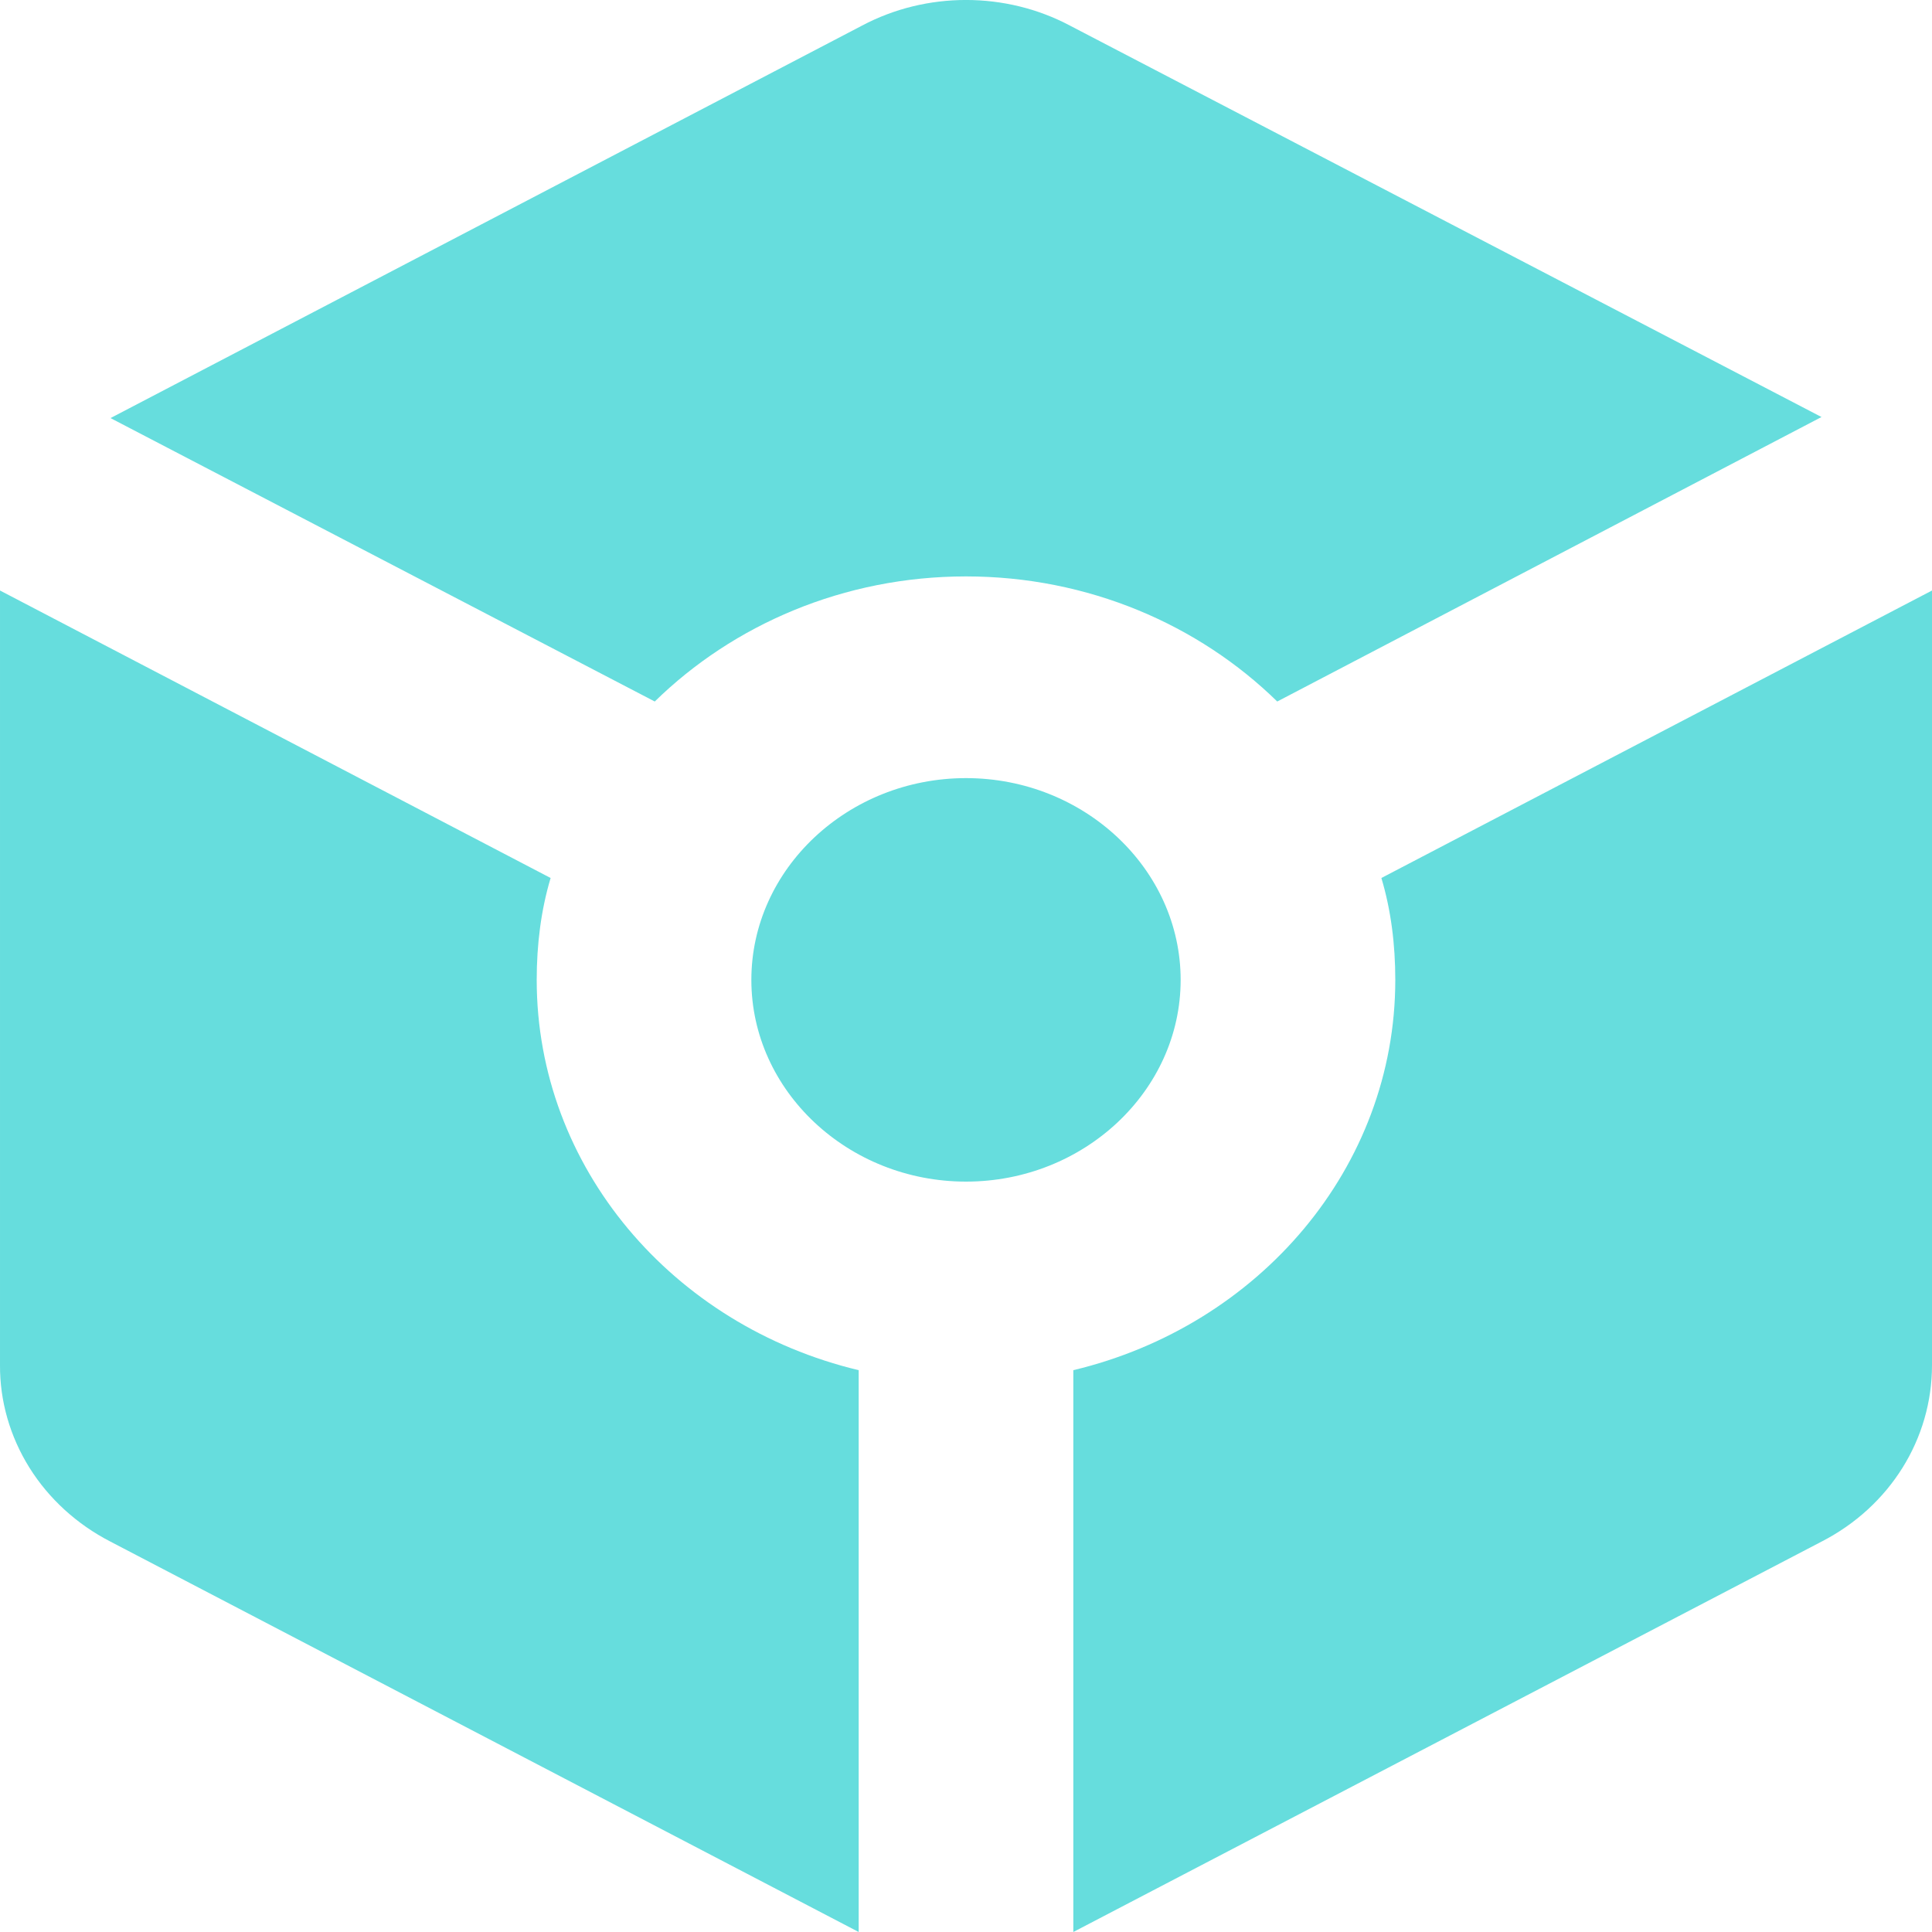 <svg width="20" height="20" viewBox="0 0 20 20" fill="none" xmlns="http://www.w3.org/2000/svg">
<path d="M11.078 0.266C10.411 -0.089 9.589 -0.089 8.922 0.266L1.144 4.328L6.778 7.262C7.589 6.468 8.733 5.967 10 5.967C11.267 5.967 12.411 6.468 13.222 7.262L18.856 4.317L11.078 0.266ZM7.778 10.144C7.778 8.995 8.778 8.055 10 8.055C11.222 8.055 12.222 8.995 12.222 10.144C12.222 11.292 11.222 12.232 10 12.232C8.778 12.232 7.778 11.292 7.778 10.144ZM2.38081e-05 6.113L5.7 9.089C5.6 9.423 5.556 9.778 5.556 10.144C5.556 12.086 6.967 13.725 8.889 14.184V20L1.144 15.959C0.796 15.78 0.506 15.515 0.305 15.194C0.104 14.872 -0.002 14.505 2.38081e-05 14.132V6.113ZM11.111 20V14.184C13.033 13.725 14.444 12.086 14.444 10.144C14.444 9.778 14.4 9.423 14.3 9.089L20 6.113V14.132C20 14.894 19.567 15.594 18.856 15.959L11.111 20Z" fill="#66DDDD"/>
</svg>
